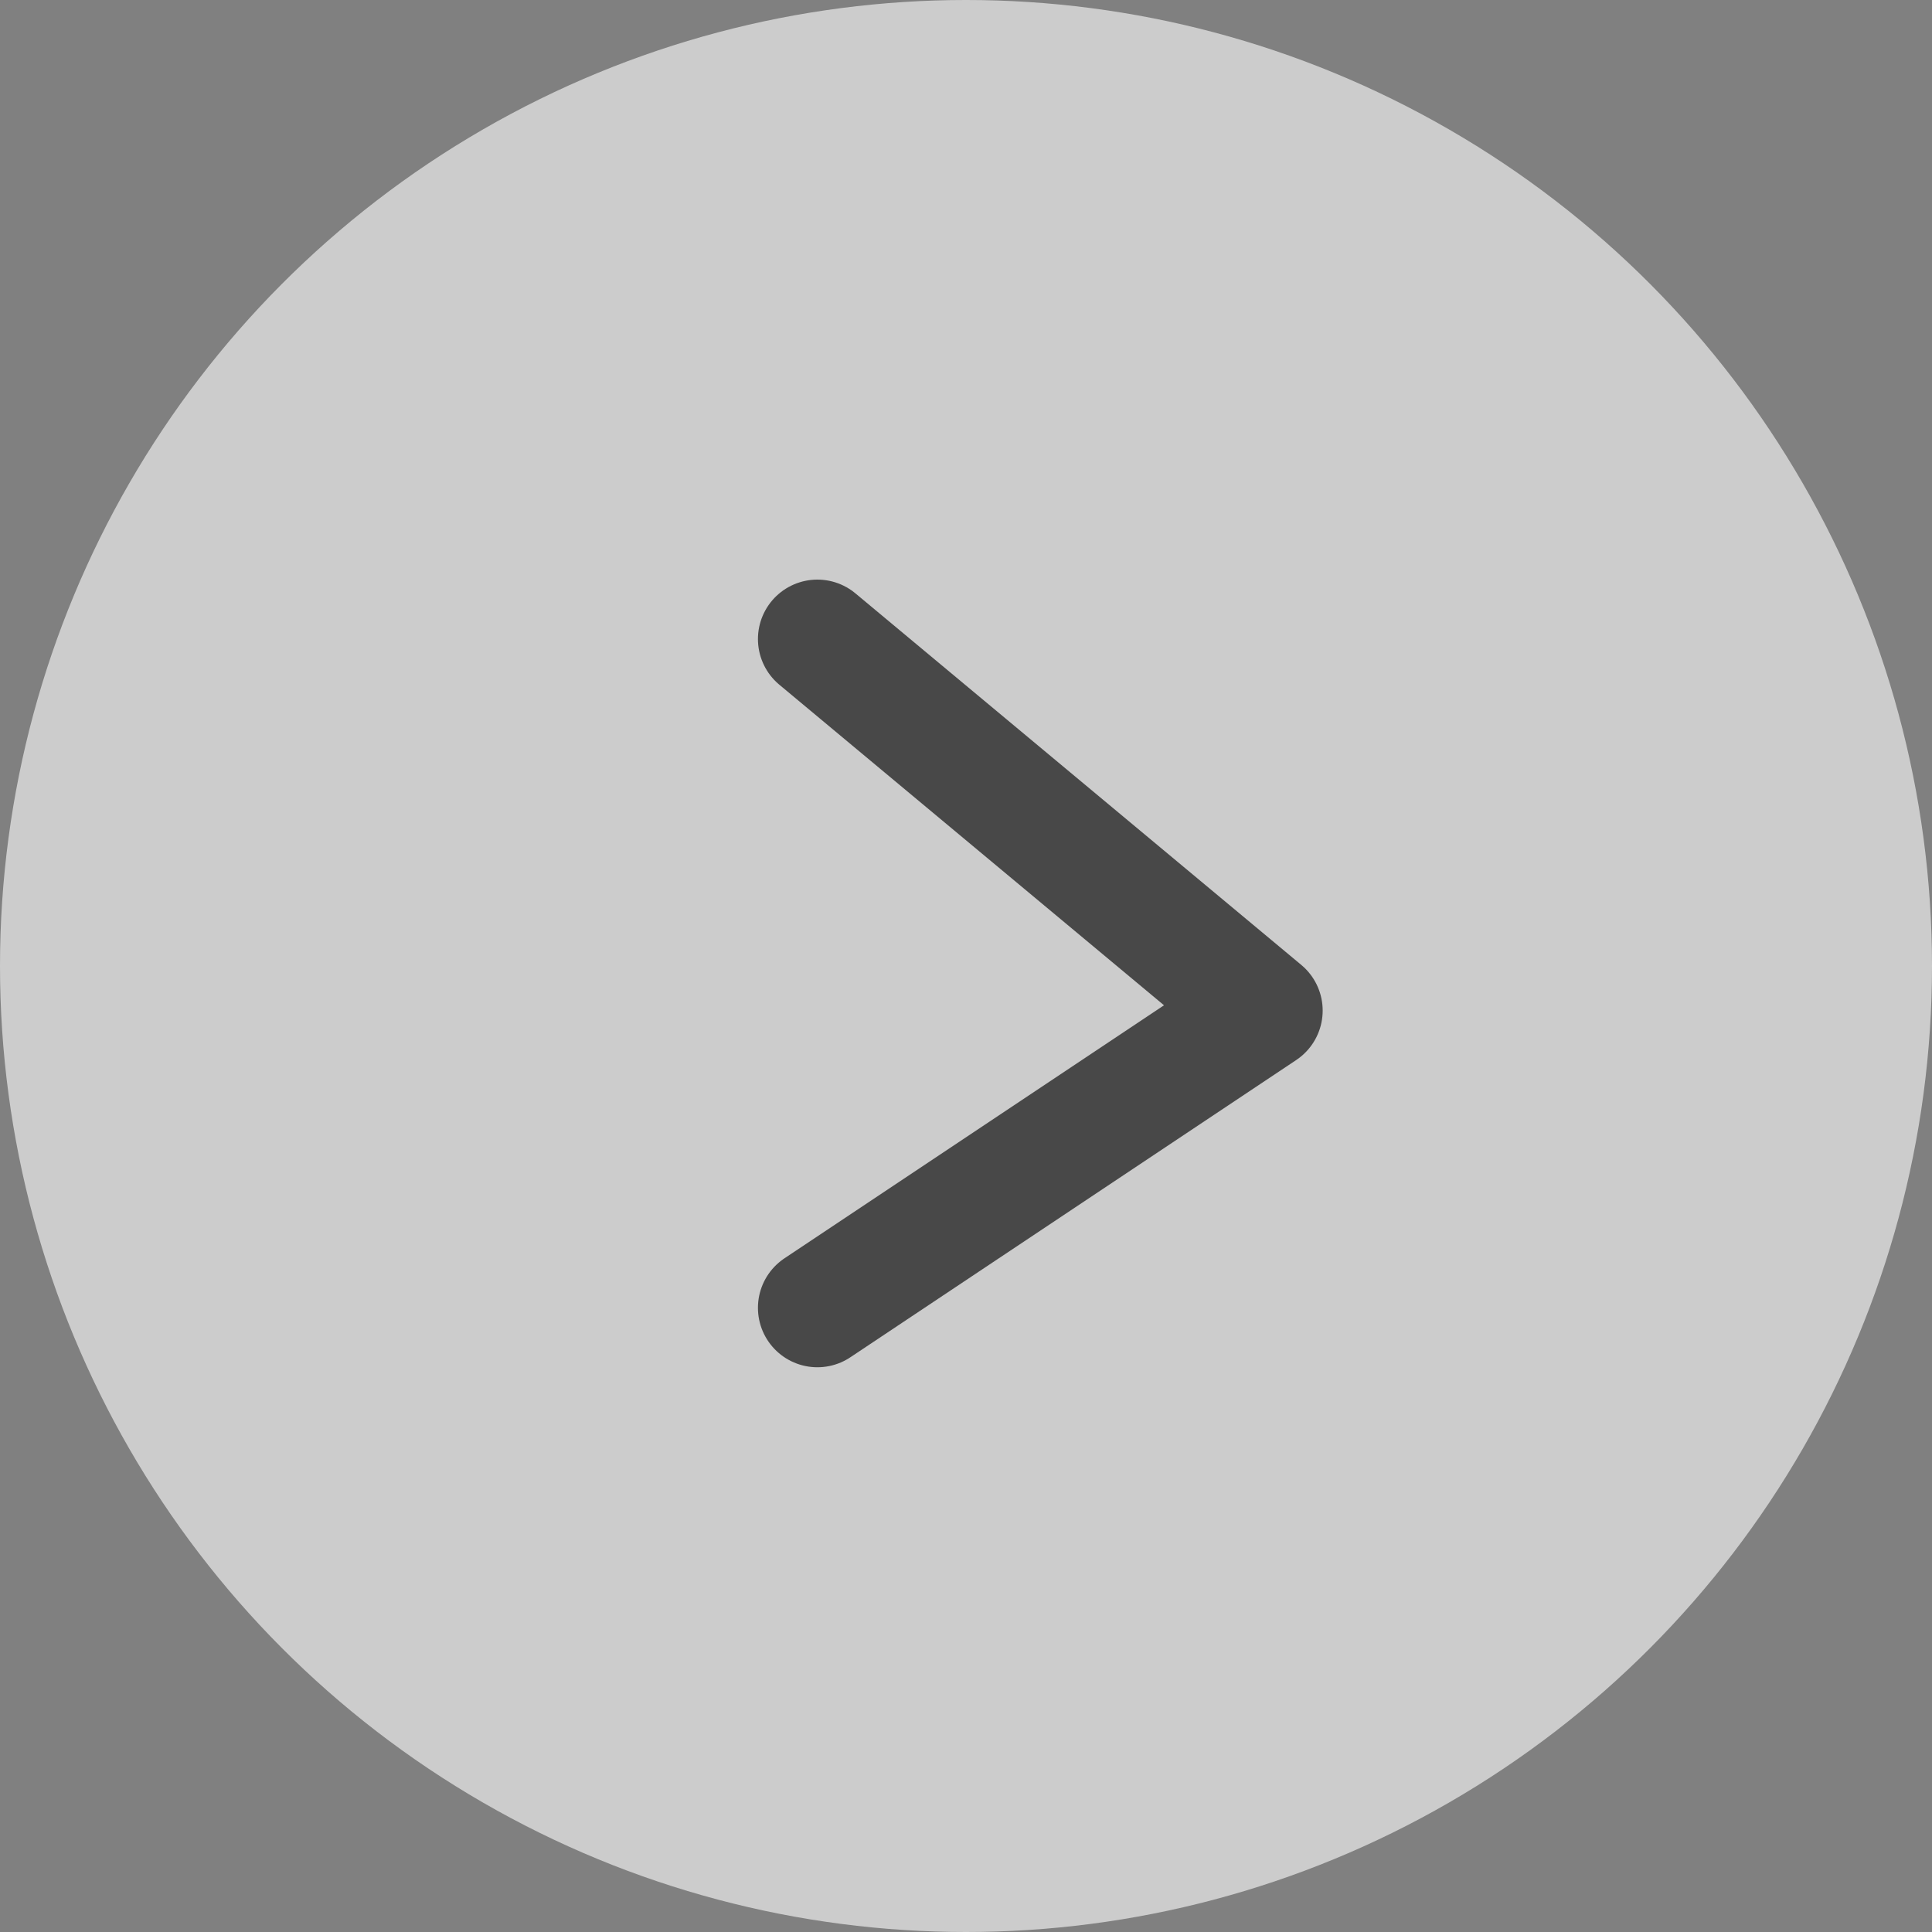 <svg xmlns="http://www.w3.org/2000/svg" width="65" height="65" viewBox="0 0 65 65">
  <rect x="0" y="0" width="65" height="65" fill="#808080" stroke="none"/>
  <g id="Grupo_4149" data-name="Grupo 4149" transform="translate(-1790.5 -4107.487)">
    <g id="Grupo_4" data-name="Grupo 4" transform="translate(1790.5 4107.487)">
      <circle id="Elipse_1" data-name="Elipse 1" cx="32.5" cy="32.5" r="32.5" fill="#fff" opacity="0.6"/>
      <path id="Trazado_1784" data-name="Trazado 1784" d="M203.6,3951.2l15,12.5-15,10" transform="translate(-176.1 -3929.7)" fill="none" stroke="rgba(57,57,57,0.89)" stroke-linecap="round" stroke-linejoin="round" stroke-width="4"/>
    </g>
  </g>
</svg>
